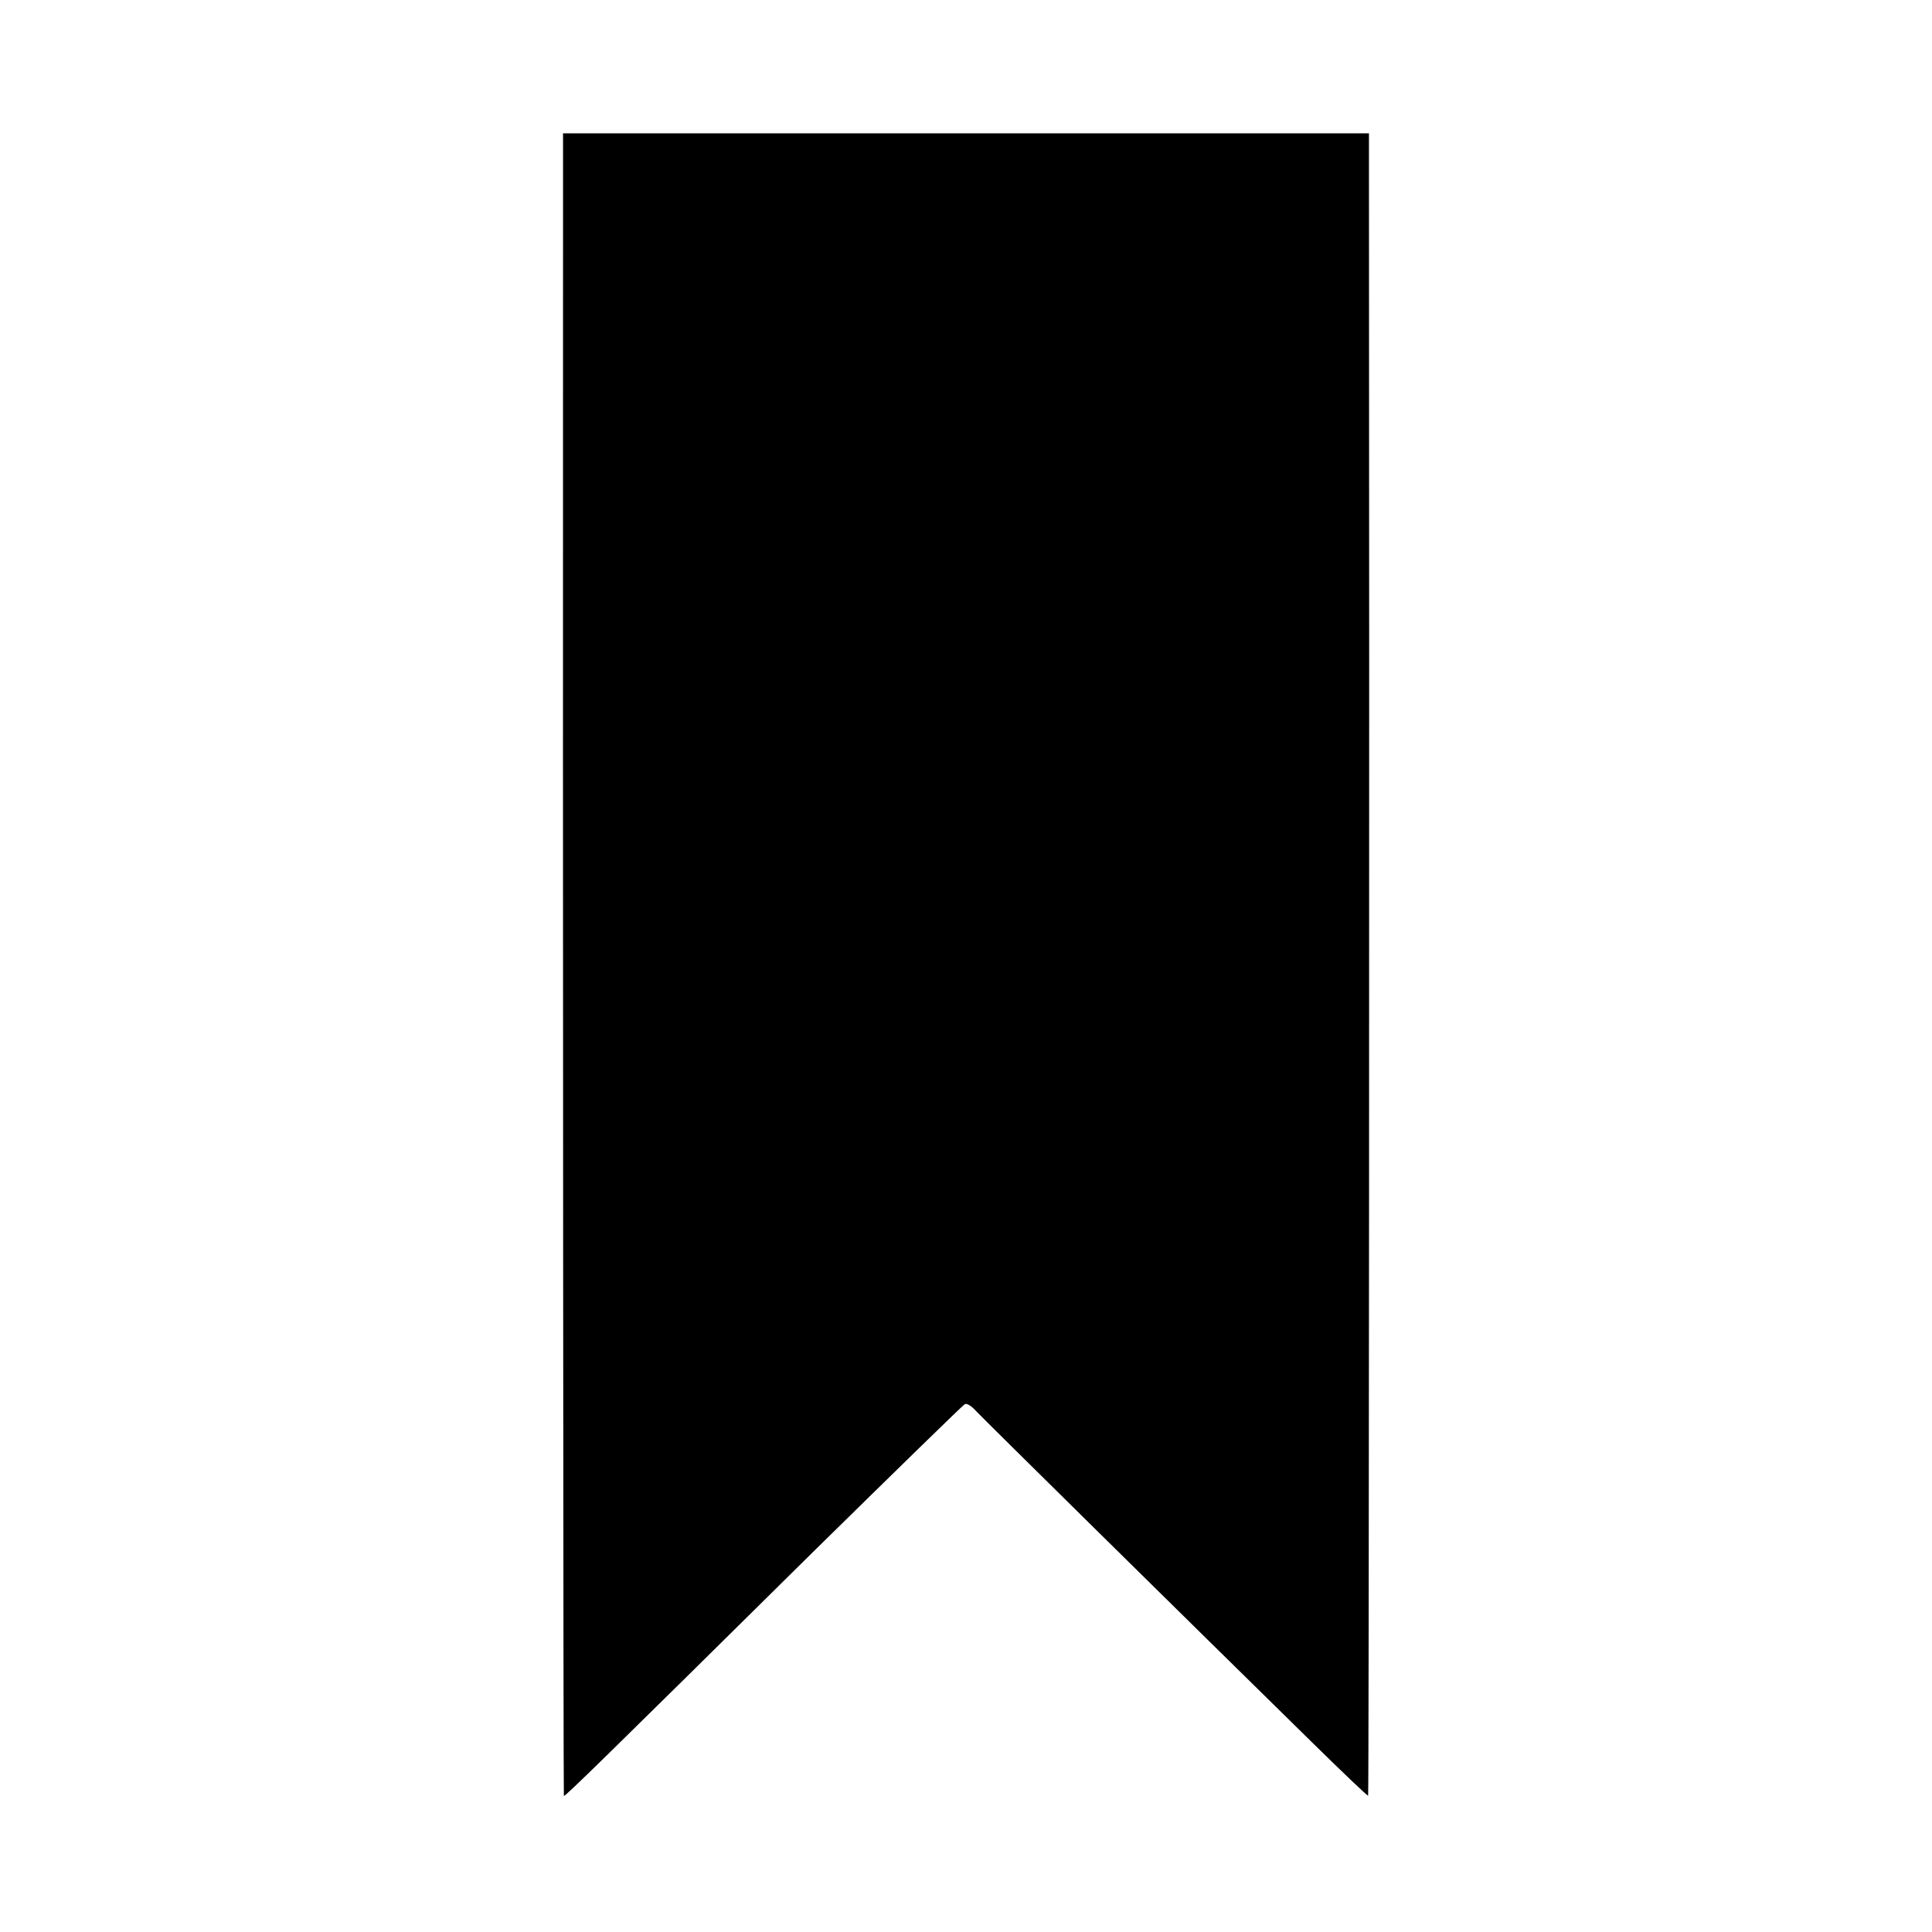 <svg version="1" xmlns="http://www.w3.org/2000/svg" width="933.333" height="933.333" viewBox="0 0 700 700"><path d="M204 90.4c-.1 230.8.1 560 .3 560.3.4.3 13.5-12.5 91-89.1 29.1-28.6 53.5-52.4 54.2-52.8.7-.5 2.4.5 4.2 2.5 2.7 2.9 73.3 72.5 122.1 120.4 10.8 10.6 19.7 19.1 19.9 18.9.3-.3.5-387.8.3-587.2V48.3H204v42.1z"/></svg>